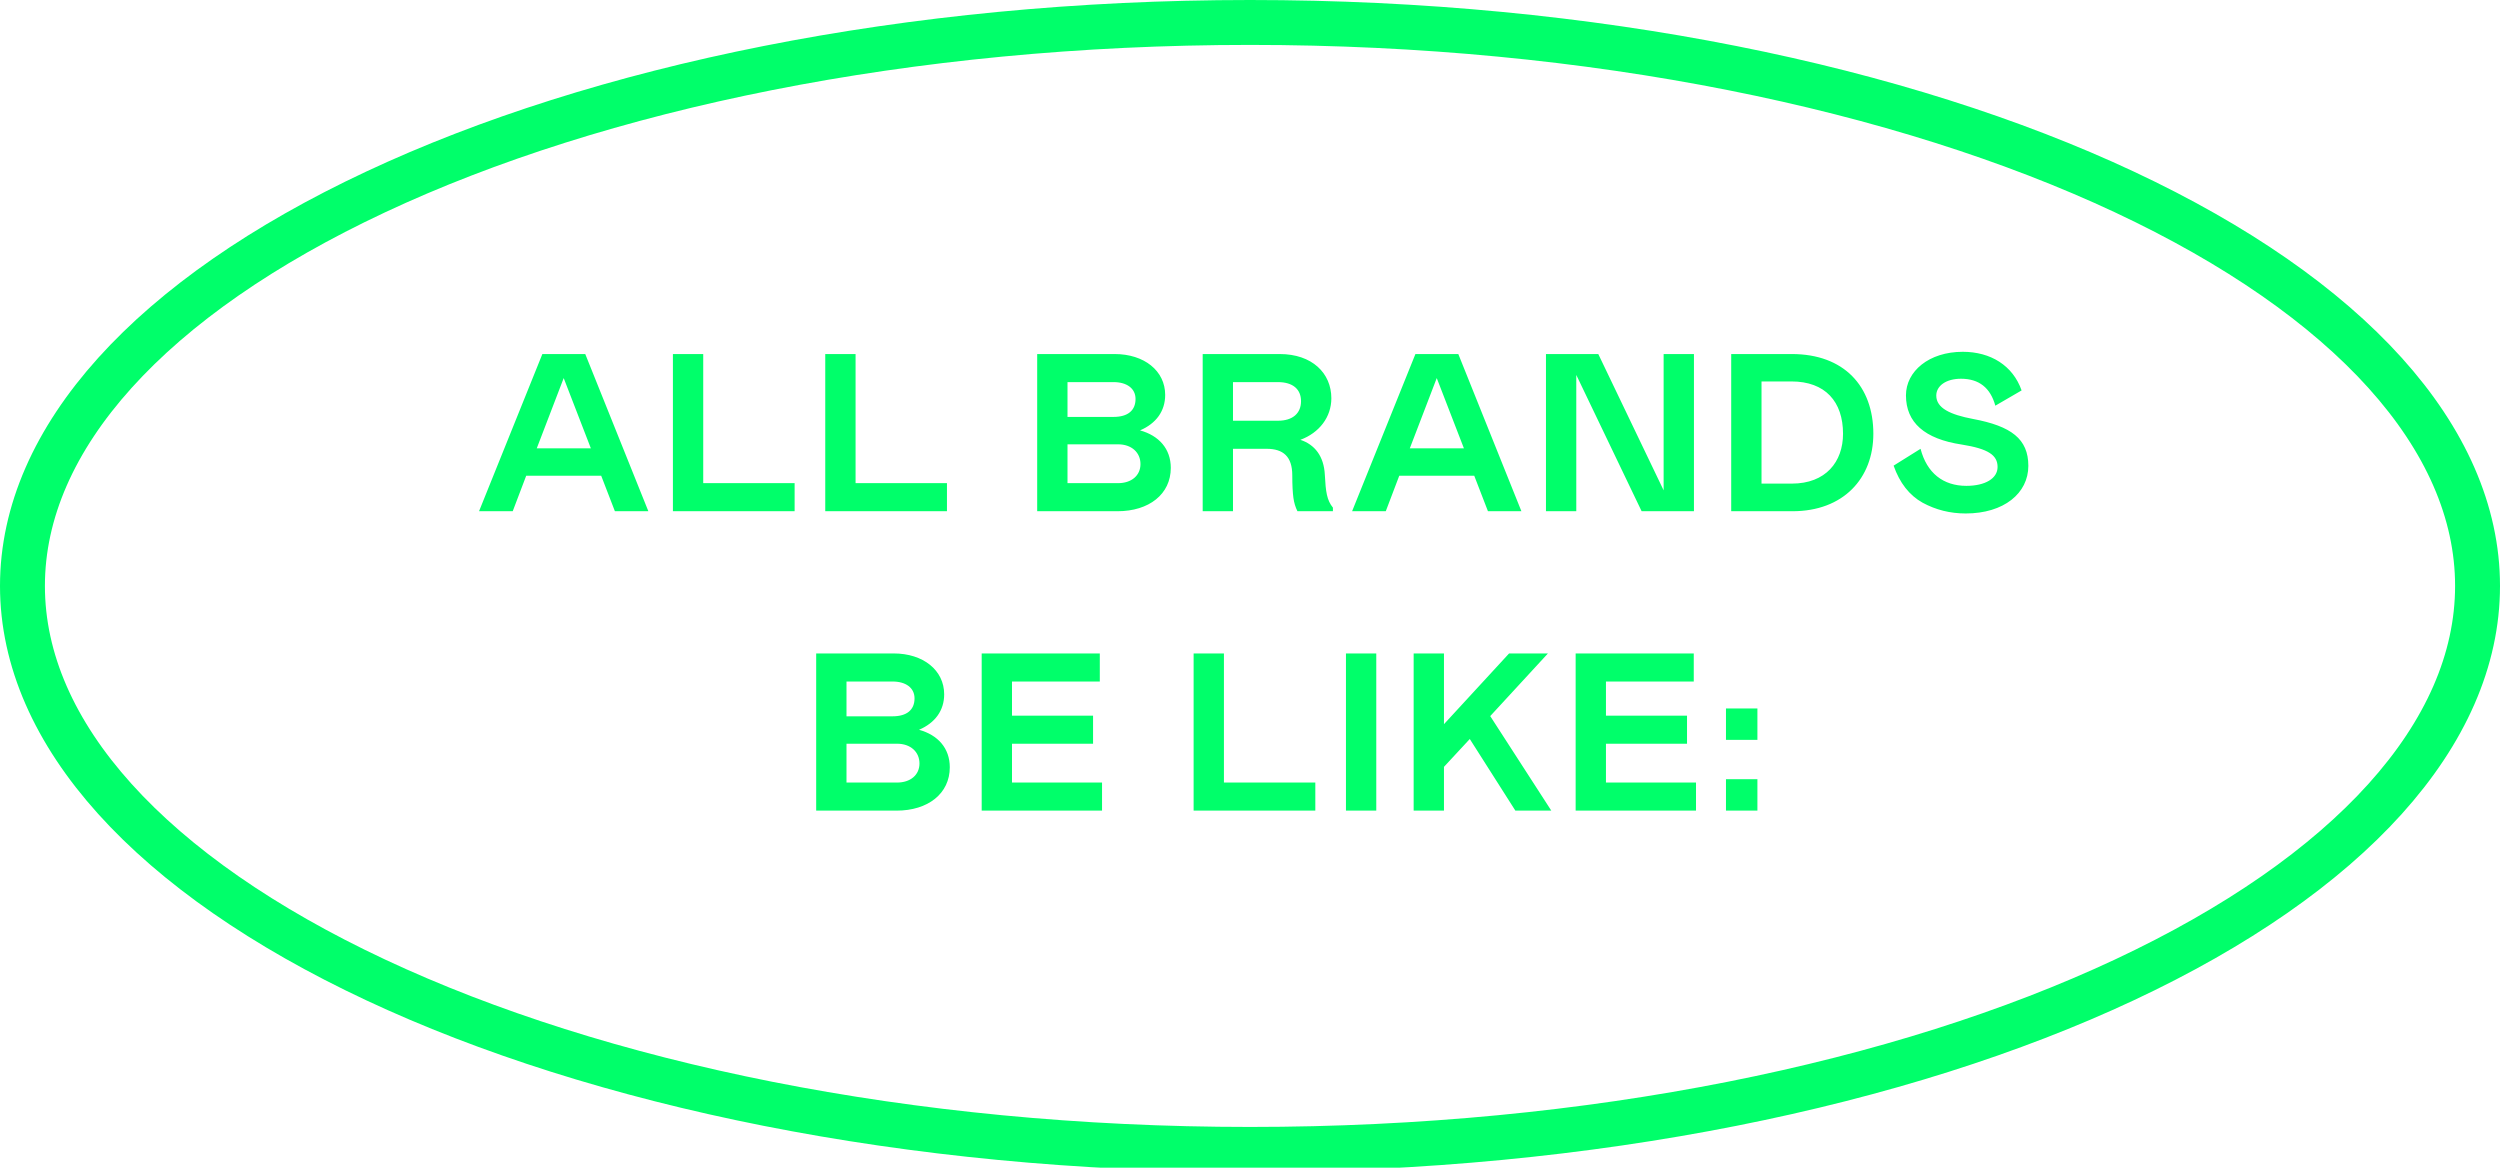 <svg width="334" height="156" viewBox="0 0 334 156" fill="none" xmlns="http://www.w3.org/2000/svg">
    <path d="M64 68.3H68.5L70.3 63.56H80.32L82.15 68.3H86.62L78.19 47.3H72.46L64 68.3ZM71.71 59.9L75.31 50.51L78.94 59.9H71.71ZM89.901 47.3V68.3H106.161V64.55H93.951V47.3H89.901ZM110.254 47.3V68.3H126.514V64.55H114.304V47.3H110.254ZM138.568 68.3H149.308C153.508 68.3 156.418 66.02 156.418 62.51C156.418 59.96 154.828 58.19 152.308 57.5C154.468 56.57 155.668 54.92 155.668 52.76C155.668 49.55 152.878 47.3 148.918 47.3H138.568V68.3ZM142.618 55.7V51.05H148.768C150.538 51.05 151.708 51.89 151.708 53.3C151.708 54.83 150.688 55.7 148.768 55.7H142.618ZM142.618 64.55V59.36H149.368C151.198 59.36 152.368 60.47 152.368 62C152.368 63.53 151.168 64.55 149.368 64.55H142.618ZM178.078 68.3V67.82C177.268 66.83 177.118 65.72 176.998 63.44C176.878 60.95 175.648 59.39 173.728 58.76C176.248 57.83 177.868 55.73 177.868 53.21C177.868 49.85 175.288 47.3 170.968 47.3H160.679V68.3H164.728V59.96H169.228C171.418 59.96 172.648 60.98 172.648 63.5C172.648 64.85 172.708 65.84 172.798 66.5C172.888 67.16 173.068 67.76 173.338 68.3H178.078ZM164.728 56.21V51.05H170.728C172.738 51.05 173.818 52.01 173.818 53.6C173.818 55.19 172.738 56.21 170.728 56.21H164.728ZM180.64 68.3H185.14L186.94 63.56H196.96L198.79 68.3H203.26L194.83 47.3H189.1L180.64 68.3ZM188.35 59.9L191.95 50.51L195.58 59.9H188.35ZM210.591 50.09L219.321 68.3H226.311V47.3H222.261V65.51L213.531 47.3H206.541V68.3H210.591V50.09ZM231.289 68.3H239.479C246.259 68.3 250.279 63.92 250.279 57.95C250.279 51.59 246.349 47.3 239.389 47.3H231.289V68.3ZM235.339 50.96H239.329C243.859 50.96 246.229 53.66 246.229 57.95C246.229 61.7 243.919 64.61 239.389 64.61H235.339V50.96ZM261.986 50.6C264.386 50.6 265.916 51.8 266.576 54.2L270.086 52.16C268.916 48.83 265.946 47 262.226 47C257.696 47 254.636 49.61 254.636 52.82C254.636 56.45 257.126 58.64 262.076 59.39C265.676 59.96 266.876 60.83 266.876 62.39C266.876 63.92 265.226 64.91 262.706 64.91C259.616 64.91 257.426 63.2 256.586 59.96L252.986 62.21C253.796 64.52 255.086 66.17 256.856 67.16C258.626 68.12 260.546 68.6 262.616 68.6C267.716 68.6 270.986 65.9 270.986 62.24C270.986 58.64 268.706 56.93 263.576 55.97C260.576 55.4 258.686 54.53 258.686 52.85C258.686 51.56 259.976 50.6 261.986 50.6ZM109.042 108.3H119.782C123.982 108.3 126.892 106.02 126.892 102.51C126.892 99.96 125.302 98.19 122.782 97.5C124.942 96.57 126.142 94.92 126.142 92.76C126.142 89.55 123.352 87.3 119.392 87.3H109.042V108.3ZM113.092 95.7V91.05H119.242C121.012 91.05 122.182 91.89 122.182 93.3C122.182 94.83 121.162 95.7 119.242 95.7H113.092ZM113.092 104.55V99.36H119.842C121.672 99.36 122.842 100.47 122.842 102C122.842 103.53 121.642 104.55 119.842 104.55H113.092ZM131.153 87.3V108.3H147.233V104.55H135.203V99.36H146.033V95.61H135.203V91.05H146.933V87.3H131.153ZM159.467 87.3V108.3H175.727V104.55H163.517V87.3H159.467ZM179.82 108.3H183.87V87.3H179.82V108.3ZM199.094 95.67L206.804 87.3H201.614L192.914 96.75V87.3H188.864V108.3H192.914V102.45L196.364 98.73L202.454 108.3H207.254L199.094 95.67ZM210.506 87.3V108.3H226.586V104.55H214.556V99.36H225.386V95.61H214.556V91.05H226.286V87.3H210.506ZM230.59 98.85H234.79V94.65H230.59V98.85ZM230.59 108.3H234.79V104.1H230.59V108.3Z" fill="#00FF6A"/>
    <path d="M331 78.28C331 98.046 313.793 116.863 283.814 130.916C254.073 144.857 212.777 153.56 167 153.56C121.223 153.56 79.927 144.857 50.187 130.916C20.207 116.863 3 98.046 3 78.28C3 58.514 20.207 39.697 50.187 25.644C79.927 11.704 121.223 3 167 3C212.777 3 254.073 11.704 283.814 25.644C313.793 39.697 331 58.514 331 78.28Z" stroke="#00FF6A" stroke-width="6"/>
</svg>